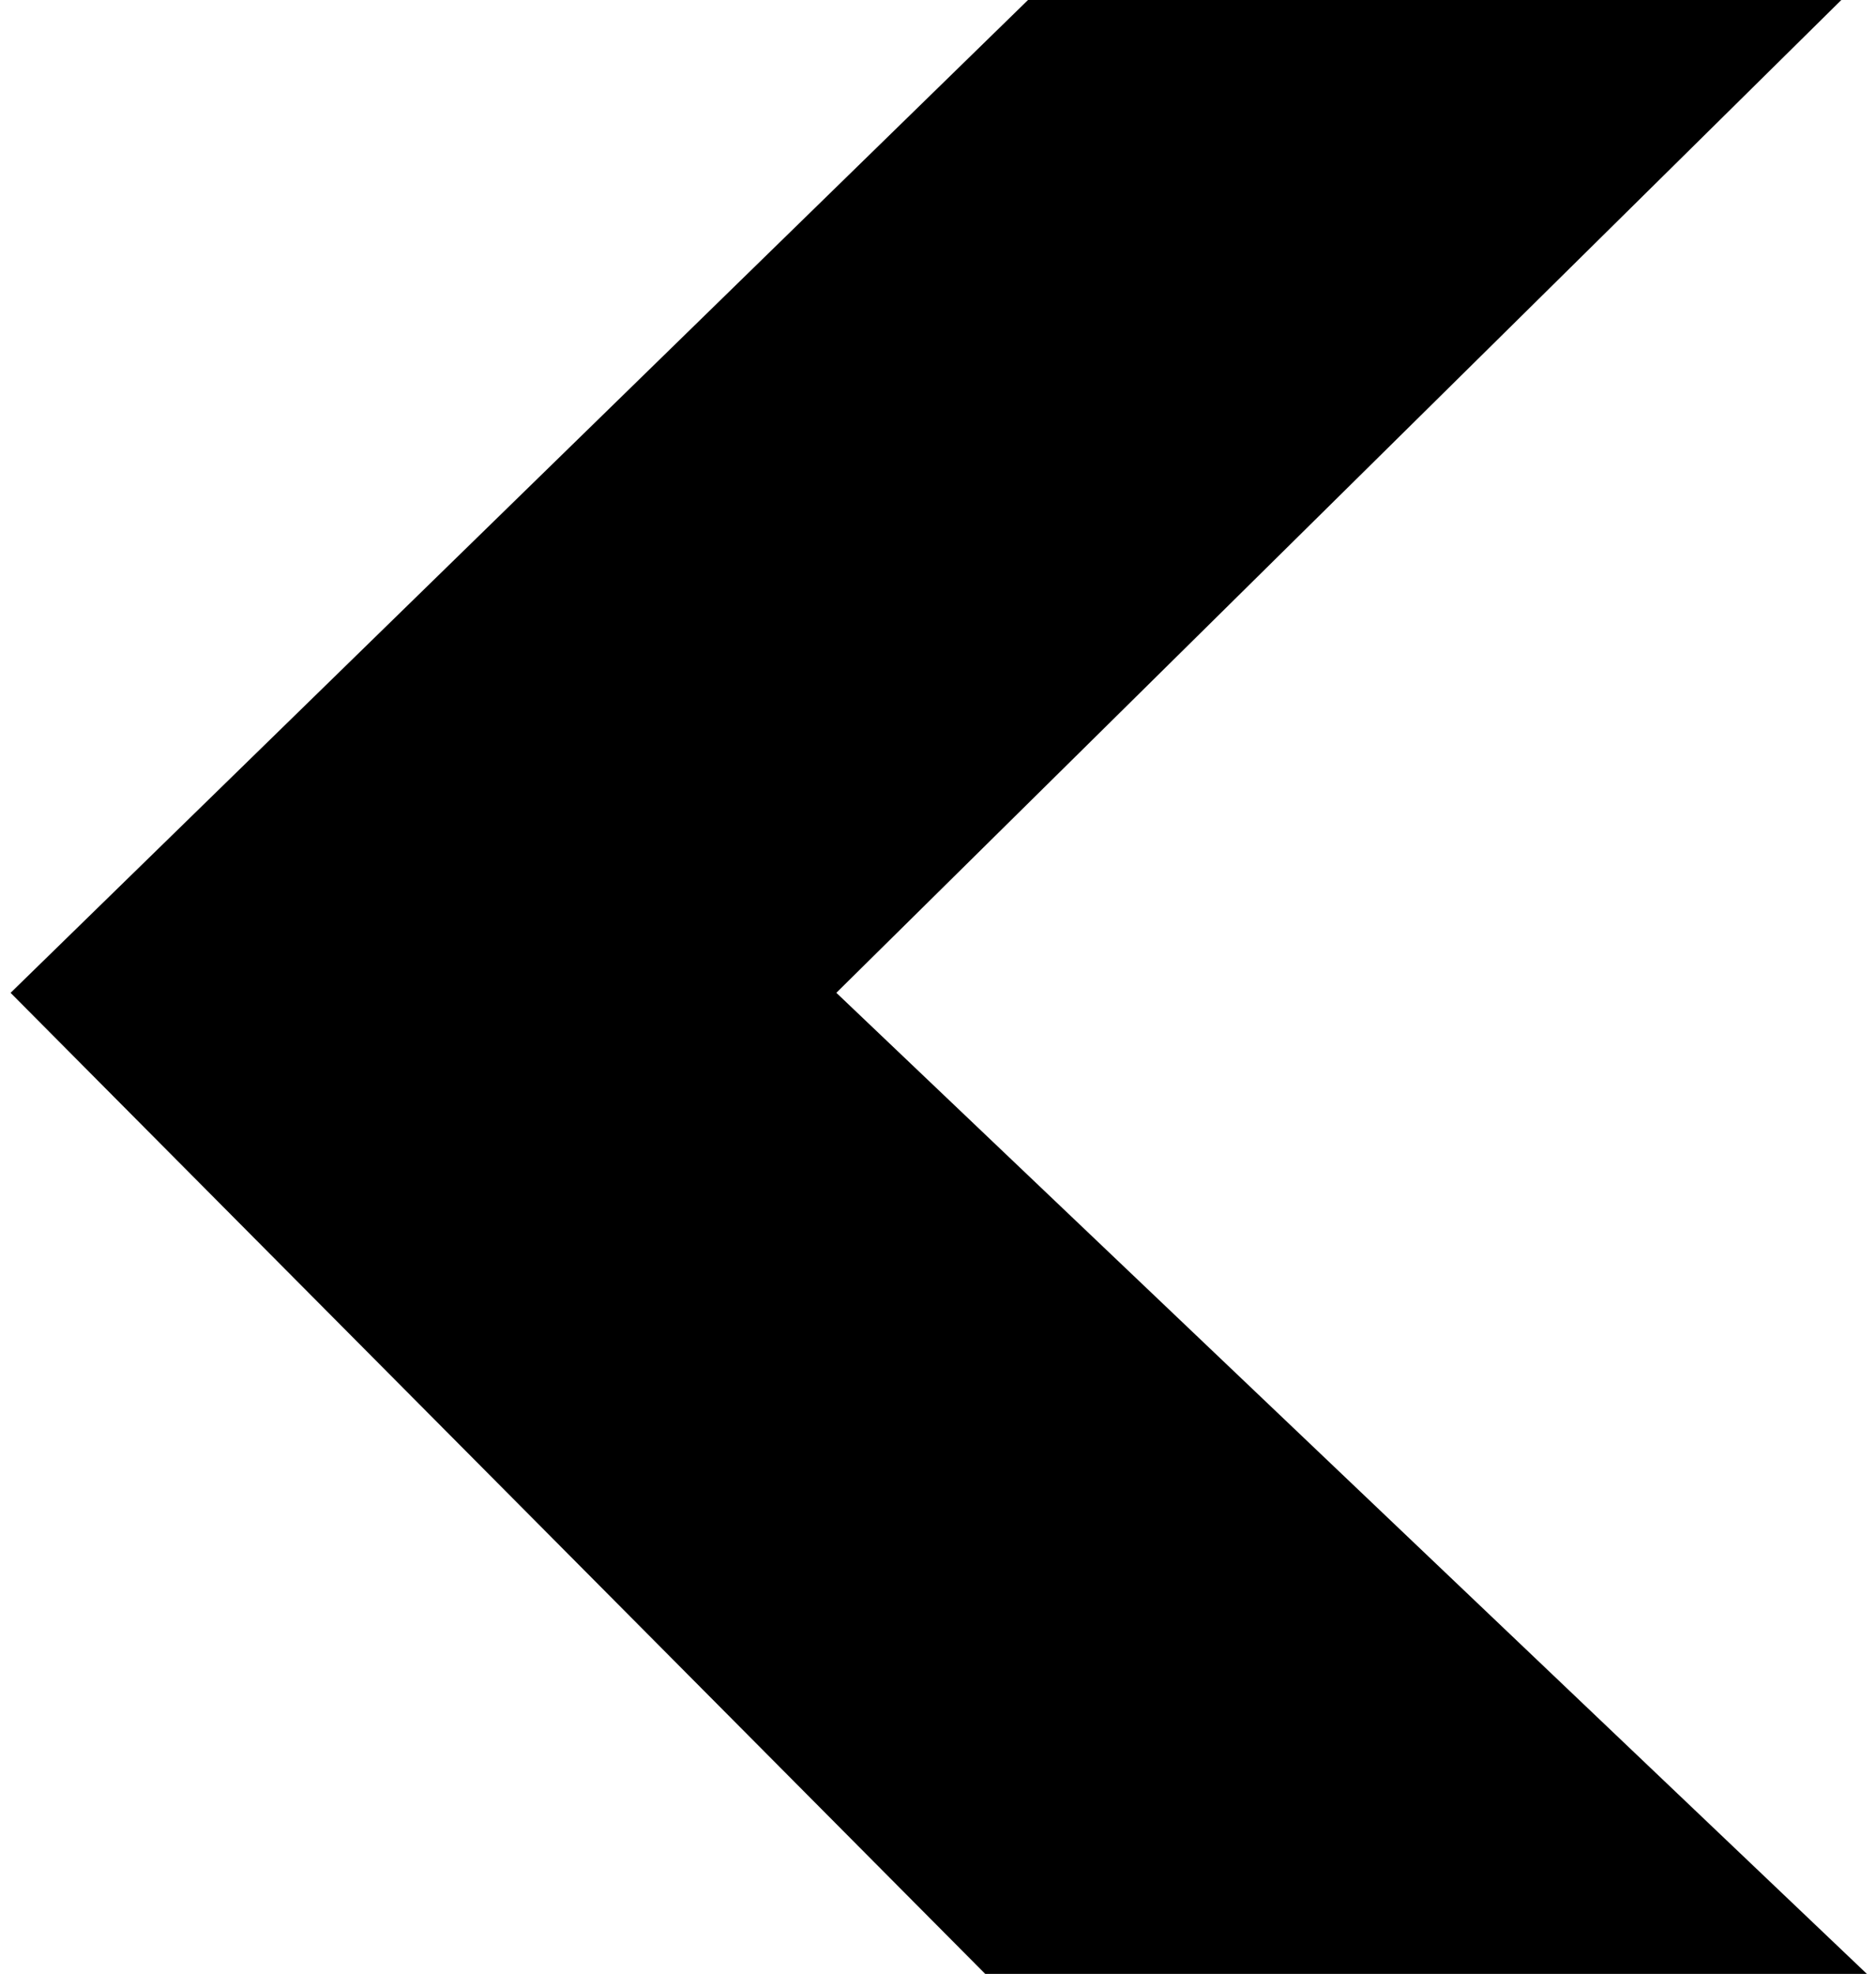 <svg width="154" height="162" viewBox="0 0 154 162" fill="none" xmlns="http://www.w3.org/2000/svg">
<path d="M147.5 1.5H85L3 81.5L81.5 160.5H149.5L66.5 81.5L147.5 1.5Z" fill="black" stroke="black" stroke-width="3"/>
</svg>
